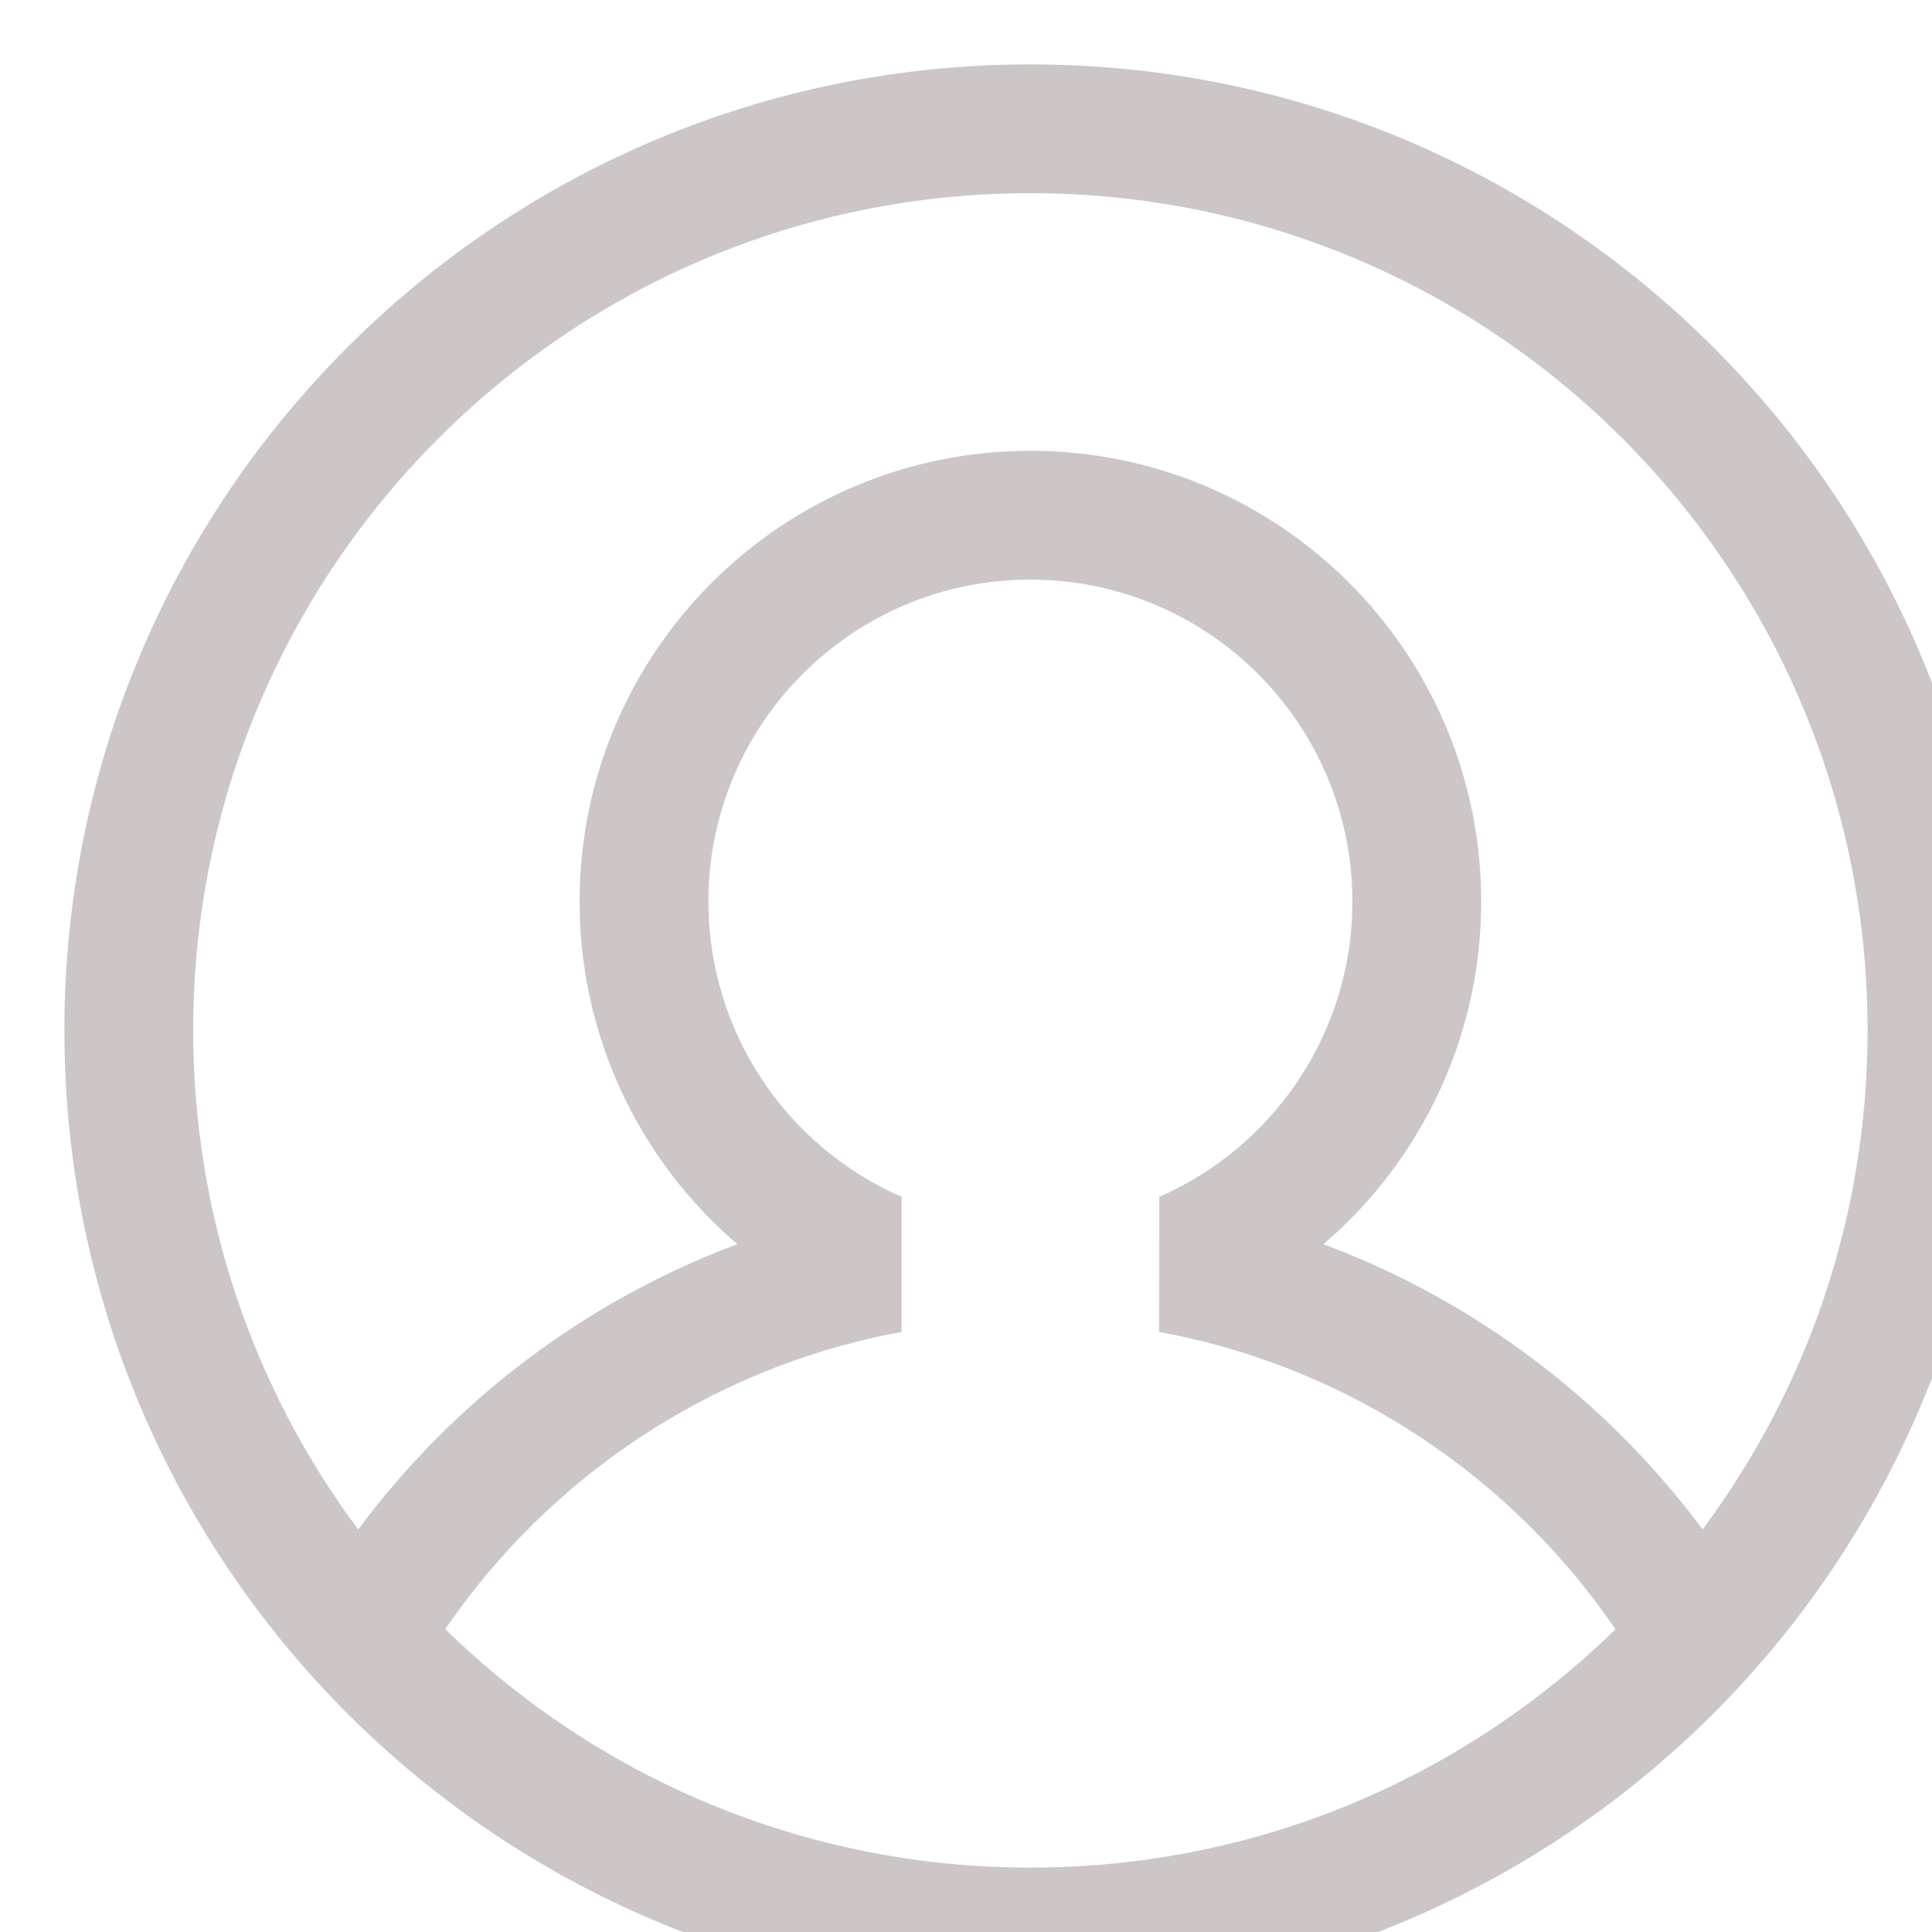 <svg fill="#cdc6c6" xmlns="http://www.w3.org/2000/svg"  viewBox="0 0 30 30" width="30px" height="30px"><path d="m16 1c8.284 0 15 6.716 15 15 0 8.284-6.716 15-15 15-8.284 0-15-6.716-15-15 0-8.284 6.716-15 15-15zm0 8c-2.761 0-5 2.239-5 5 0 2.014 1.202 3.8 3 4.584l0 2.098-.15.028c-2.833.561-5.319 2.223-6.936 4.587 2.343 2.291 5.55 3.703 9.086 3.703 3.536 0 6.741-1.411 9.085-3.701-1.614-2.363-4.098-4.025-6.929-4.587l-.156-.029.001-2.099c1.729-.755 2.907-2.436 2.994-4.355l.005-.228c0-2.761-2.239-5-5-5zm0-6c-7.18 0-13 5.82-13 13 0 2.905.953 5.587 2.562 7.751 1.421-1.913 3.34-3.4 5.539-4.296l.348-.136-.023-.019c-1.437-1.241-2.345-3.046-2.421-5.029l-.005-.271c0-3.866 3.134-7 7-7s7 3.134 7 7c0 1.994-.842 3.828-2.225 5.119l-.225.201.045.016c2.327.879 4.357 2.414 5.843 4.413 1.61-2.163 2.562-4.845 2.562-7.749 0-7.18-5.82-13-13-13z"></path></svg>